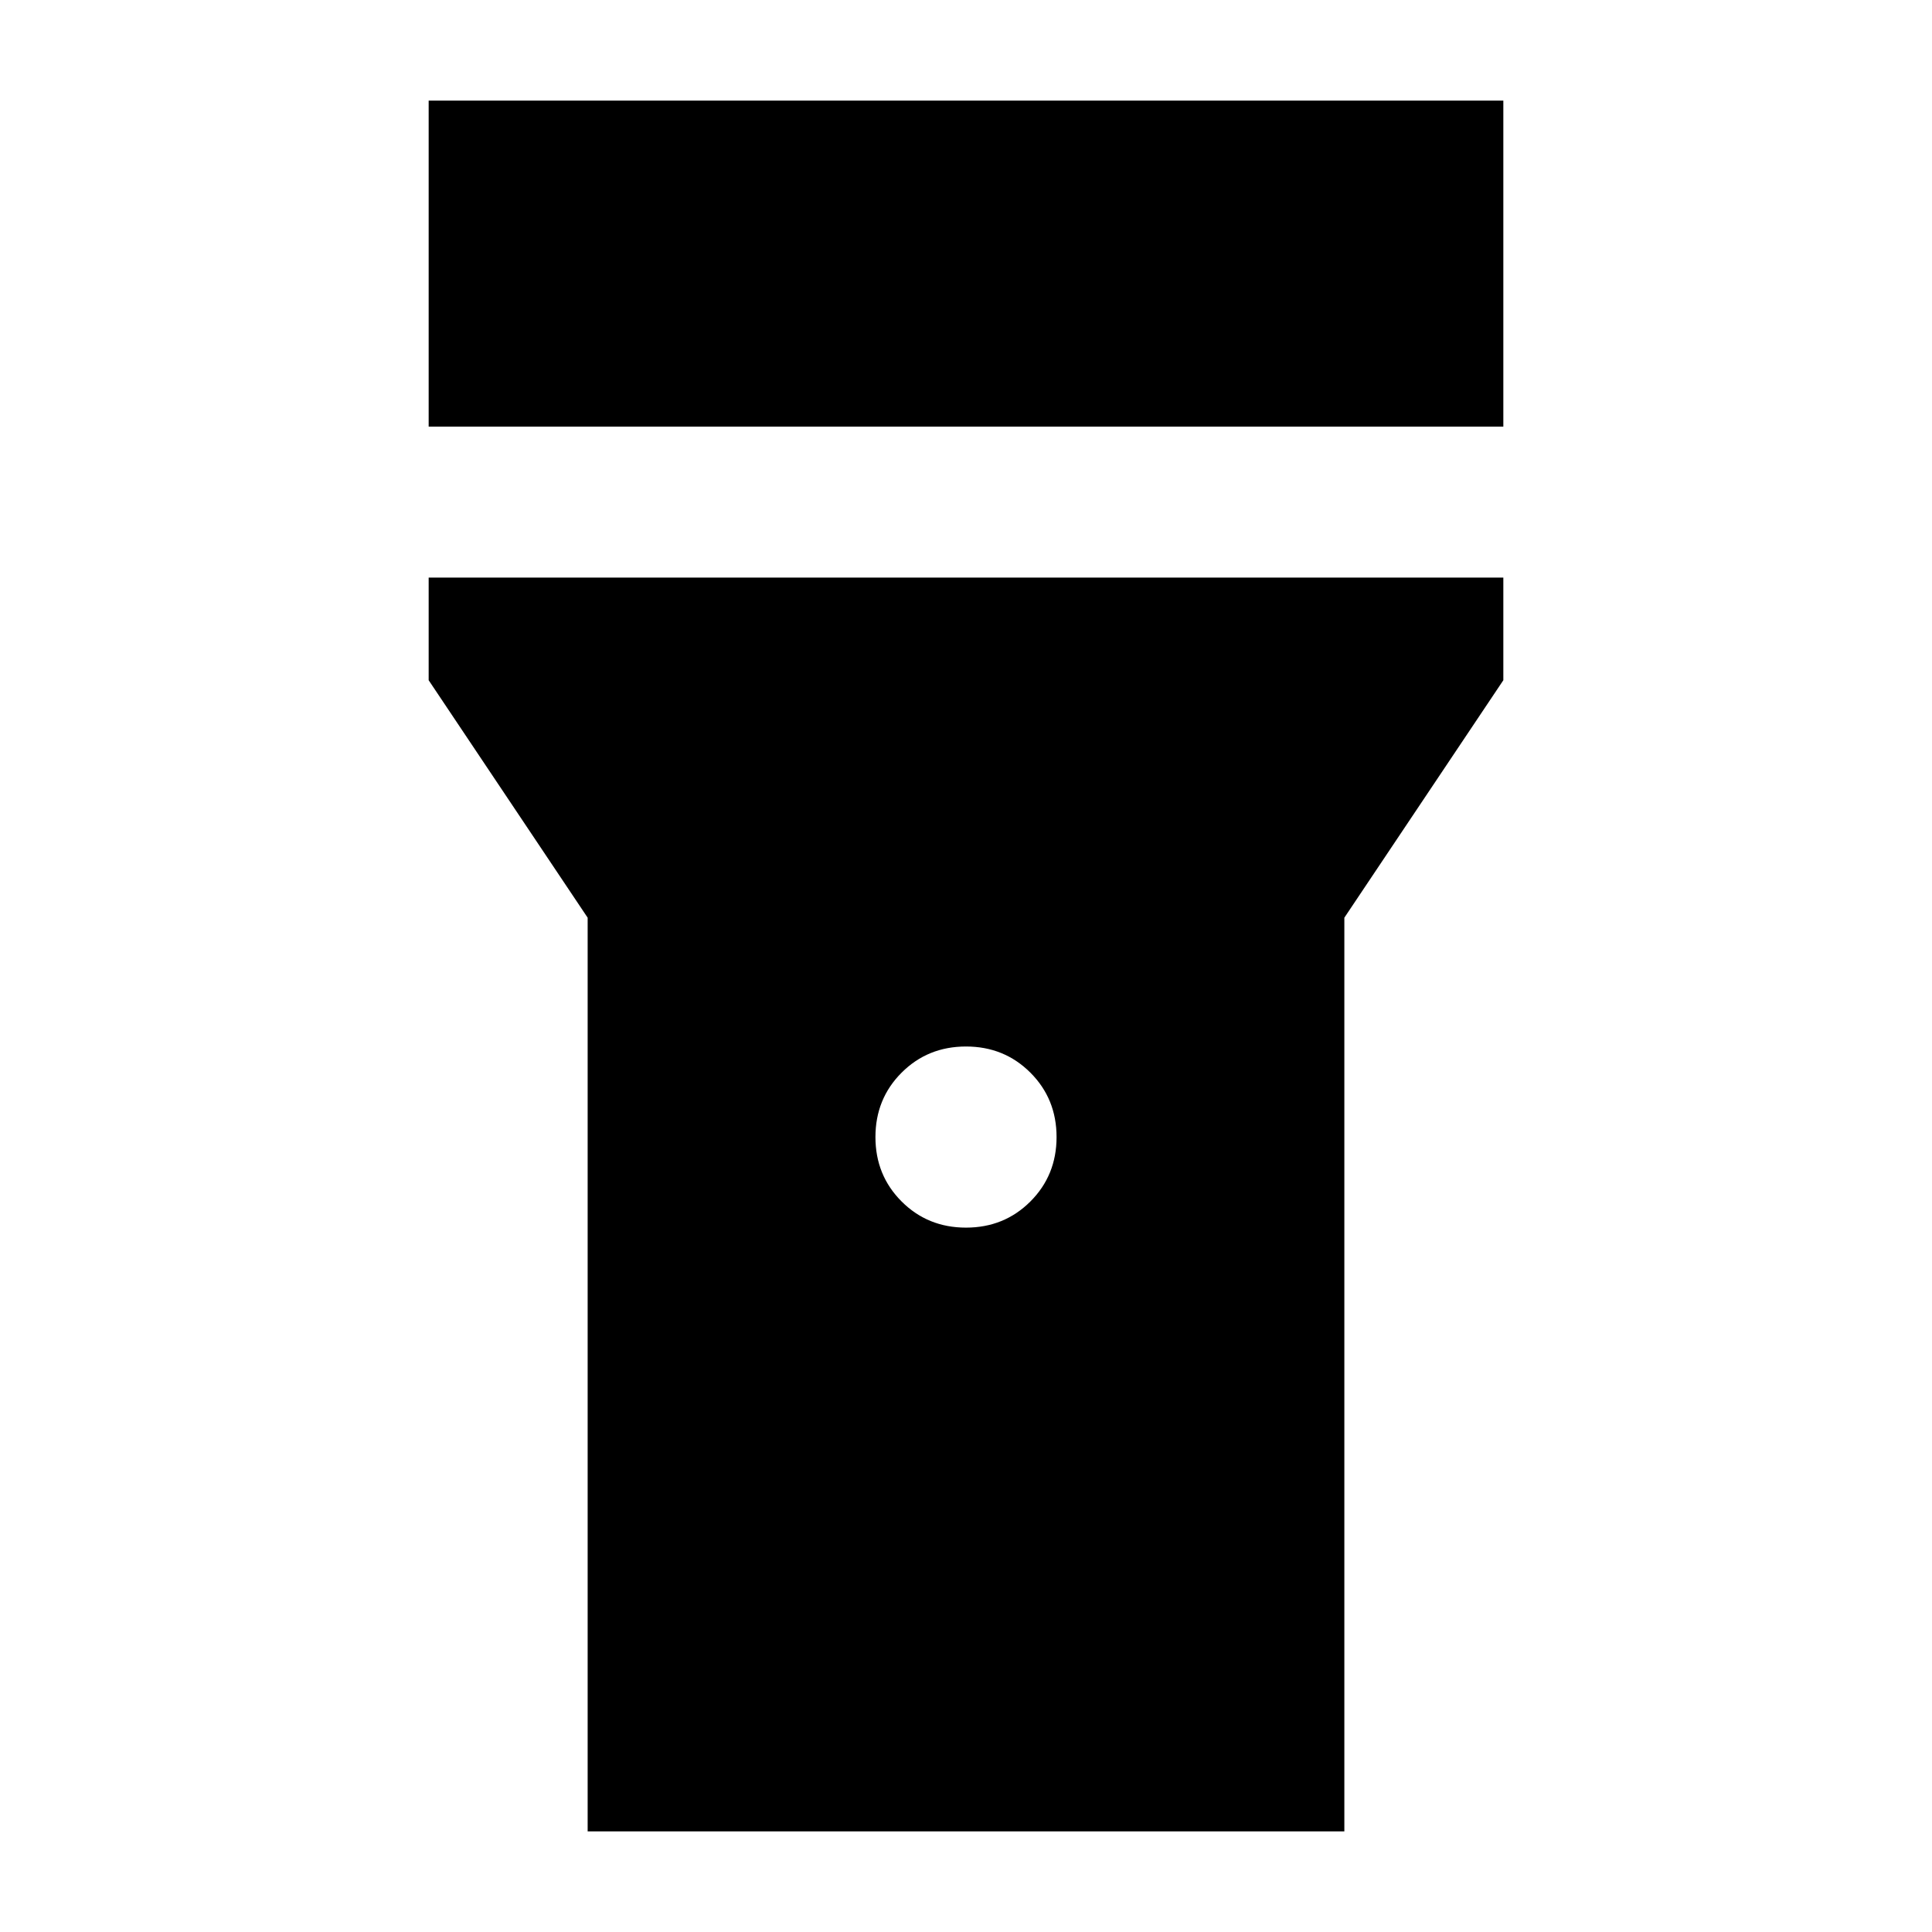 <svg xmlns="http://www.w3.org/2000/svg" height="24" width="24"><path d="M5.325 5.3V1.25h13.35V5.3ZM12 15.25q.475 0 .8-.325.325-.325.325-.8 0-.475-.325-.8Q12.475 13 12 13q-.475 0-.8.325-.325.325-.325.8 0 .475.325.8.325.325.8.325Zm-4.7 7.5V11.4L5.325 8.45V7.175h13.35V8.45L16.7 11.4v11.35Z"/></svg>